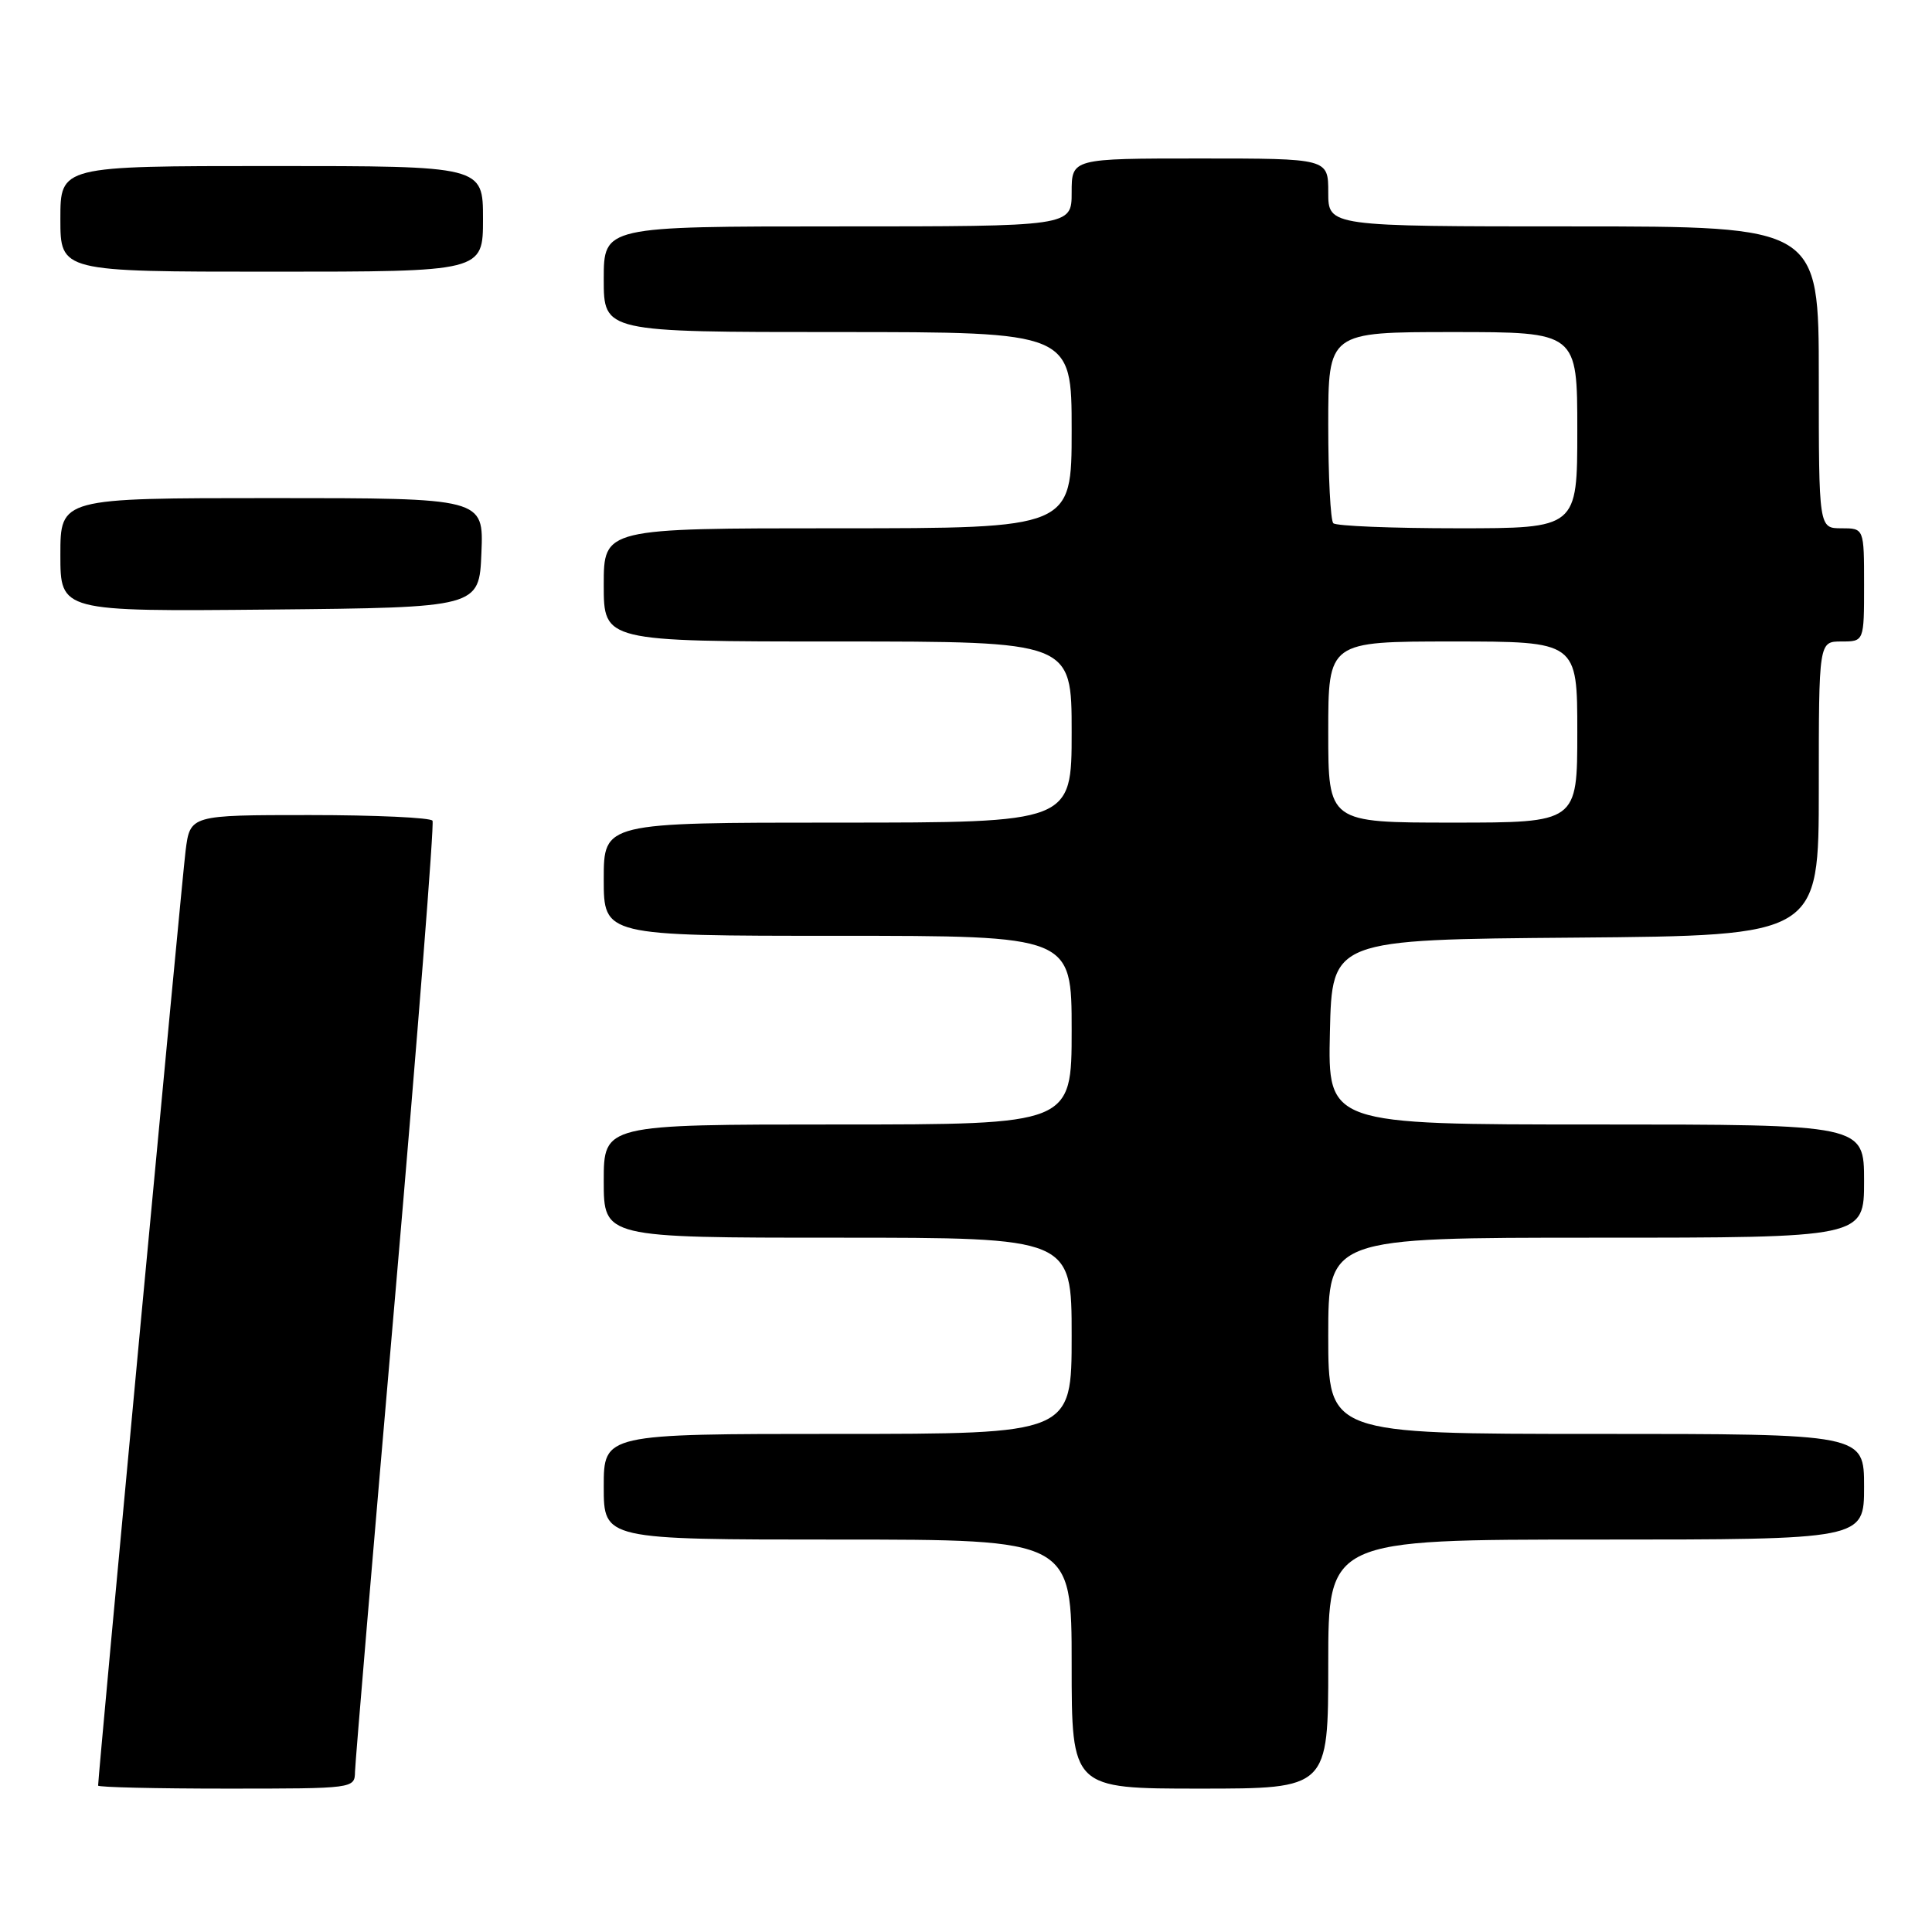 <?xml version="1.0" encoding="UTF-8" standalone="no"?>
<!DOCTYPE svg PUBLIC "-//W3C//DTD SVG 1.1//EN" "http://www.w3.org/Graphics/SVG/1.1/DTD/svg11.dtd" >
<svg xmlns="http://www.w3.org/2000/svg" xmlns:xlink="http://www.w3.org/1999/xlink" version="1.1" viewBox="0 0 256 256">
 <g >
 <path fill="currentColor"
d=" M 47.04 234.75 C 47.07 233.51 49.49 204.82 52.42 171.00 C 55.34 137.18 57.55 109.16 57.31 108.75 C 57.08 108.34 49.75 108.00 41.03 108.00 C 25.19 108.00 25.19 108.00 24.59 112.75 C 24.10 116.62 13.00 235.25 13.00 236.60 C 13.00 236.82 20.65 237.00 30.00 237.00 C 46.95 237.00 47.00 236.99 47.04 234.75 Z  M 176.00 220.50 C 176.00 204.00 176.00 204.00 211.50 204.00 C 247.00 204.00 247.00 204.00 247.00 197.00 C 247.00 190.00 247.00 190.00 211.50 190.00 C 176.00 190.00 176.00 190.00 176.00 177.00 C 176.00 164.00 176.00 164.00 211.50 164.00 C 247.00 164.00 247.00 164.00 247.00 156.50 C 247.00 149.00 247.00 149.00 211.47 149.00 C 175.94 149.00 175.94 149.00 176.22 136.75 C 176.50 124.50 176.50 124.50 208.75 124.24 C 241.00 123.97 241.00 123.97 241.00 104.49 C 241.00 85.00 241.00 85.00 244.00 85.00 C 247.00 85.00 247.00 85.00 247.00 77.50 C 247.00 70.00 247.00 70.00 244.00 70.00 C 241.00 70.00 241.00 70.00 241.00 50.00 C 241.00 30.00 241.00 30.00 208.50 30.00 C 176.00 30.00 176.00 30.00 176.00 25.50 C 176.00 21.00 176.00 21.00 159.00 21.00 C 142.00 21.00 142.00 21.00 142.00 25.50 C 142.00 30.00 142.00 30.00 111.00 30.00 C 80.00 30.00 80.00 30.00 80.00 37.00 C 80.00 44.00 80.00 44.00 111.00 44.00 C 142.00 44.00 142.00 44.00 142.00 57.00 C 142.00 70.00 142.00 70.00 111.00 70.00 C 80.00 70.00 80.00 70.00 80.00 77.50 C 80.00 85.00 80.00 85.00 111.00 85.00 C 142.00 85.00 142.00 85.00 142.00 97.00 C 142.00 109.00 142.00 109.00 111.00 109.00 C 80.00 109.00 80.00 109.00 80.00 116.50 C 80.00 124.00 80.00 124.00 111.00 124.00 C 142.00 124.00 142.00 124.00 142.00 136.50 C 142.00 149.00 142.00 149.00 111.00 149.00 C 80.00 149.00 80.00 149.00 80.00 156.50 C 80.00 164.00 80.00 164.00 111.00 164.00 C 142.00 164.00 142.00 164.00 142.00 177.00 C 142.00 190.00 142.00 190.00 111.00 190.00 C 80.00 190.00 80.00 190.00 80.00 197.00 C 80.00 204.00 80.00 204.00 111.00 204.00 C 142.00 204.00 142.00 204.00 142.00 220.50 C 142.00 237.00 142.00 237.00 159.00 237.00 C 176.00 237.00 176.00 237.00 176.00 220.50 Z  M 63.79 73.25 C 64.09 66.00 64.09 66.00 36.04 66.00 C 8.00 66.00 8.00 66.00 8.00 73.52 C 8.00 81.03 8.00 81.03 35.75 80.77 C 63.50 80.50 63.50 80.50 63.79 73.25 Z  M 64.00 29.00 C 64.00 22.00 64.00 22.00 36.00 22.00 C 8.00 22.00 8.00 22.00 8.00 29.00 C 8.00 36.00 8.00 36.00 36.00 36.00 C 64.00 36.00 64.00 36.00 64.00 29.00 Z  M 176.00 97.00 C 176.00 85.00 176.00 85.00 192.50 85.00 C 209.00 85.00 209.00 85.00 209.00 97.00 C 209.00 109.00 209.00 109.00 192.50 109.00 C 176.00 109.00 176.00 109.00 176.00 97.00 Z  M 176.67 69.33 C 176.30 68.97 176.00 63.12 176.00 56.33 C 176.00 44.00 176.00 44.00 192.50 44.00 C 209.00 44.00 209.00 44.00 209.00 57.00 C 209.00 70.00 209.00 70.00 193.17 70.00 C 184.46 70.00 177.03 69.70 176.67 69.33 Z "/>
</g>
</svg>